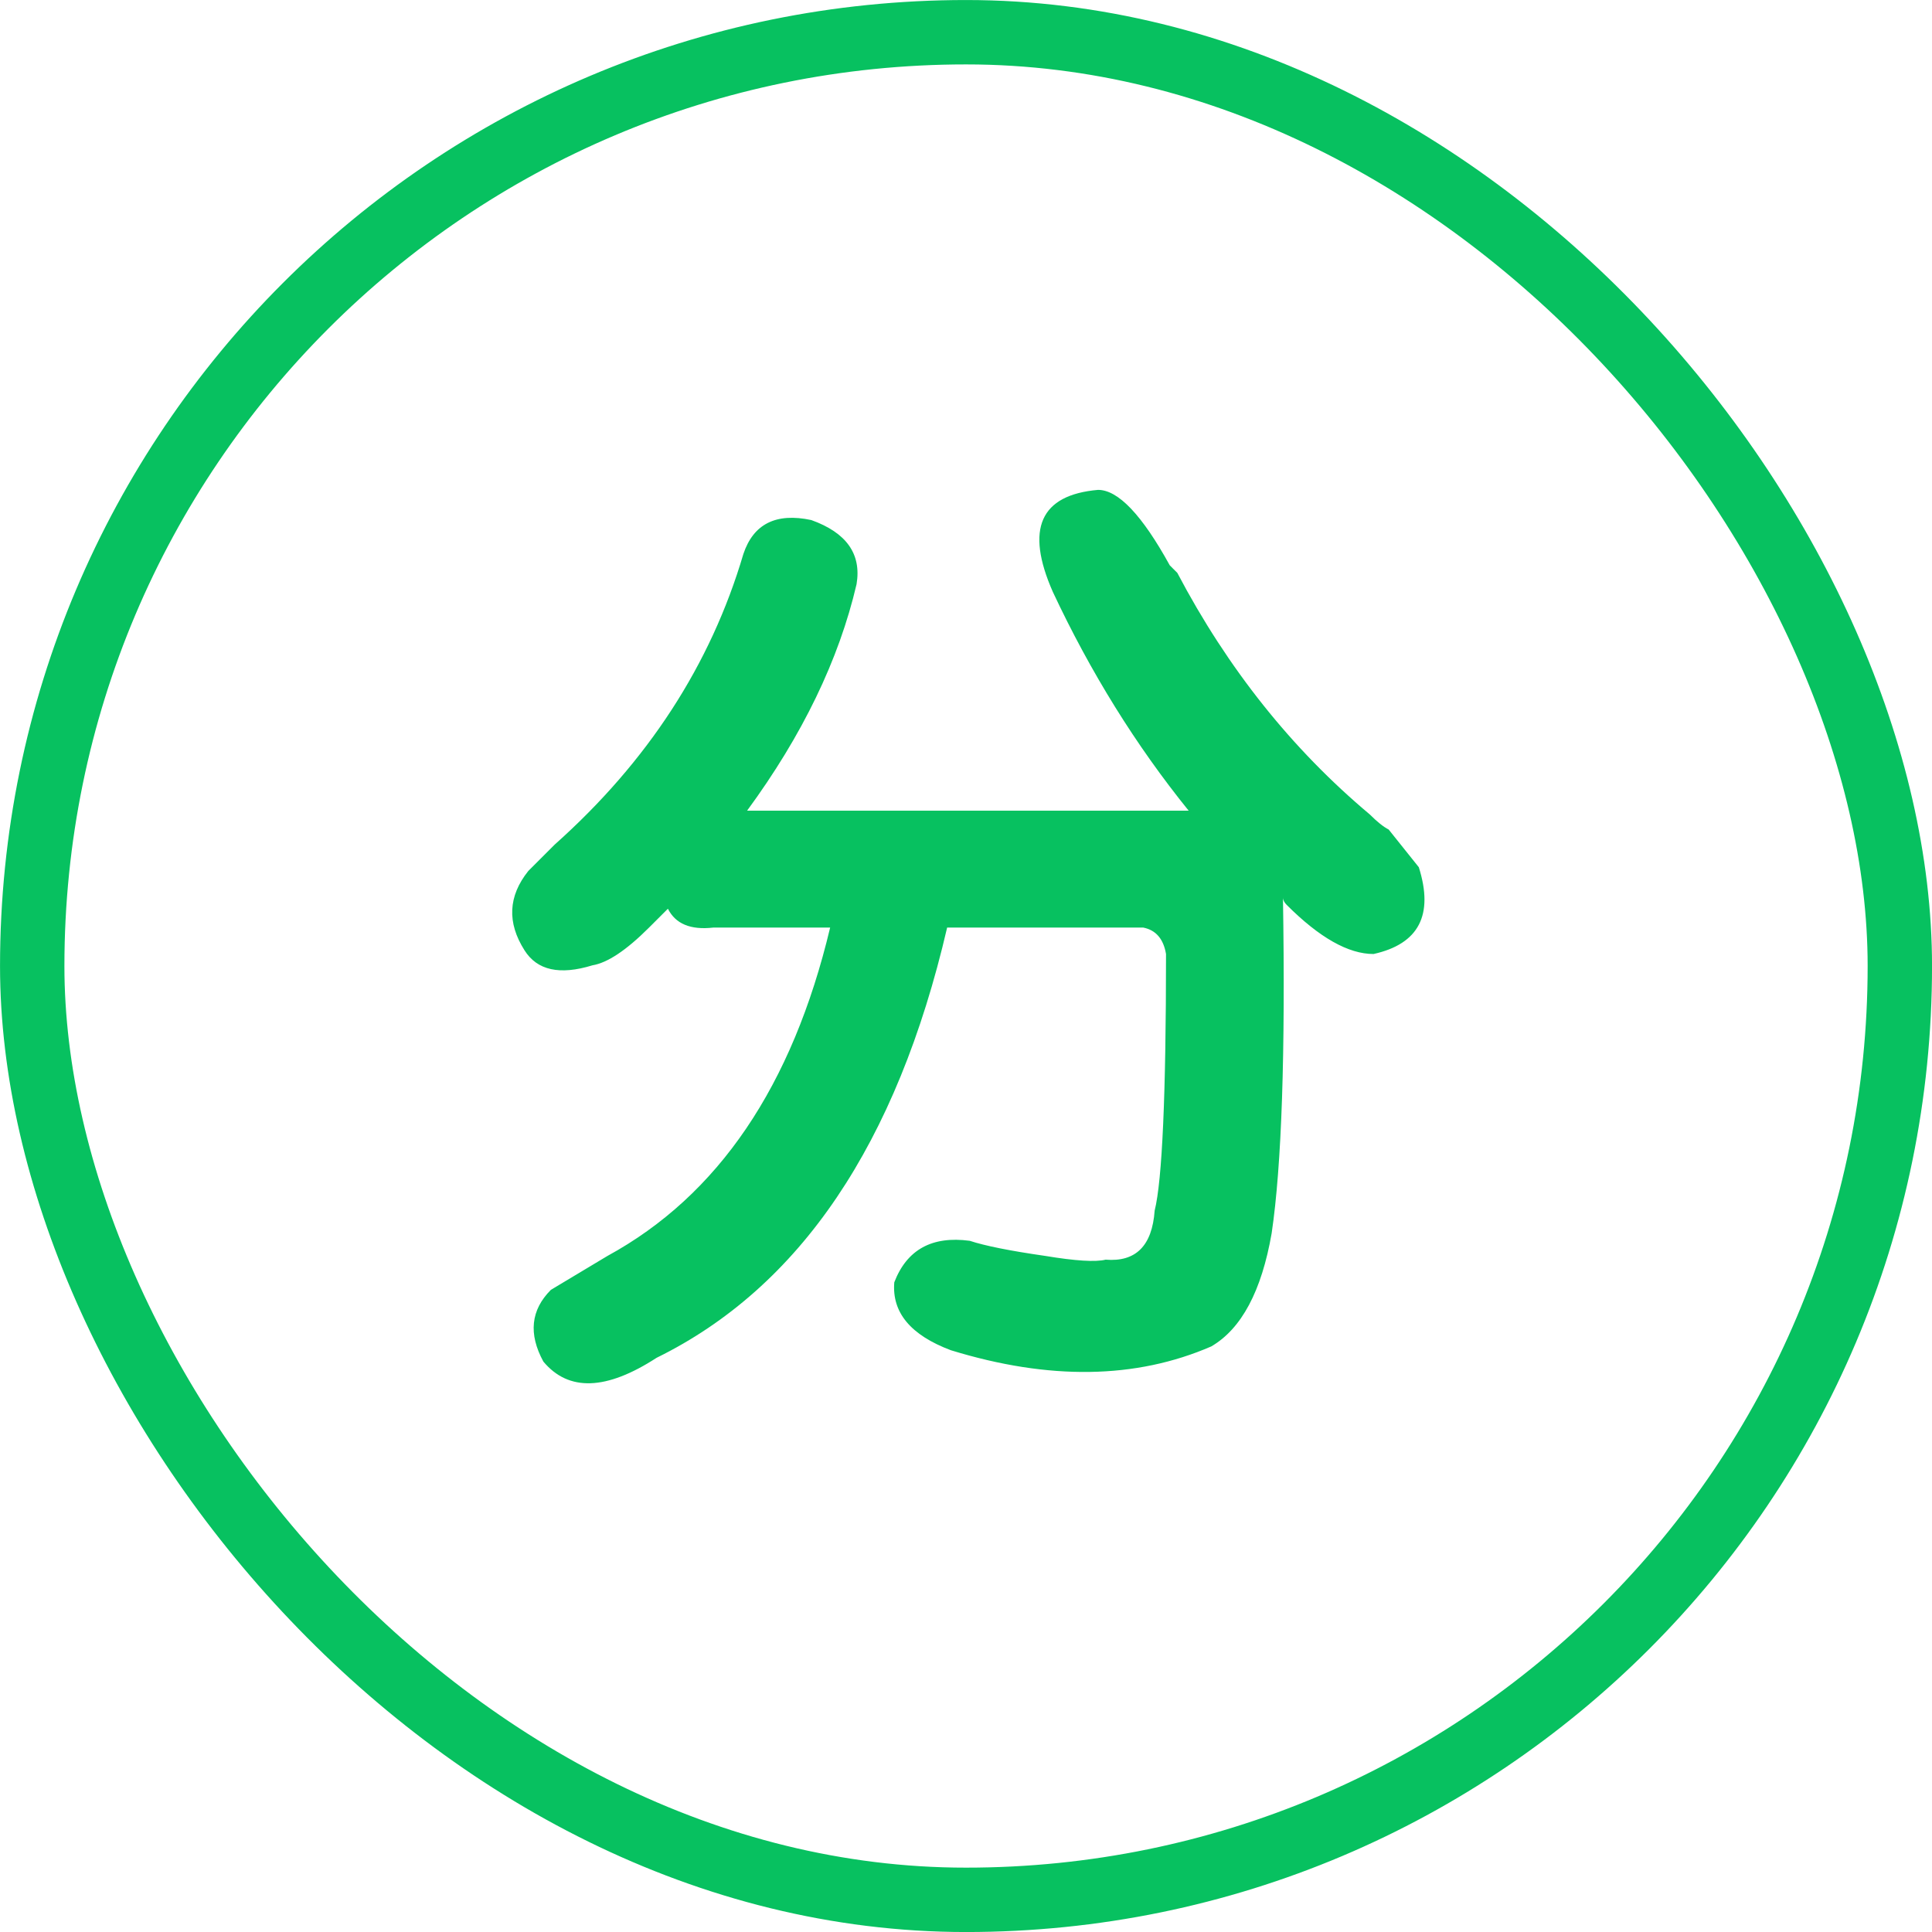 <svg width="34" height="34" viewBox="0 0 34 34" fill="none" xmlns="http://www.w3.org/2000/svg">
<rect x="0.567" y="0.567" width="32.867" height="32.867" rx="16.433" stroke="#07C160" stroke-width="1.133"/>
<path d="M20.918 14.266C19.988 13.115 19.191 11.831 18.527 10.414C18.04 9.307 18.306 8.71 19.324 8.621C19.678 8.621 20.099 9.064 20.586 9.949C20.63 9.993 20.674 10.038 20.719 10.082C21.604 11.764 22.733 13.181 24.105 14.332C24.238 14.465 24.349 14.553 24.438 14.598C24.615 14.819 24.792 15.04 24.969 15.262C25.234 16.103 24.969 16.612 24.172 16.789C23.729 16.789 23.22 16.501 22.645 15.926C22.6 15.882 22.578 15.837 22.578 15.793C22.622 18.538 22.556 20.508 22.379 21.703C22.202 22.721 21.848 23.385 21.316 23.695C19.988 24.271 18.461 24.293 16.734 23.762C16.026 23.496 15.694 23.098 15.738 22.566C15.96 21.991 16.402 21.747 17.066 21.836C17.332 21.924 17.775 22.013 18.395 22.102C18.926 22.19 19.28 22.212 19.457 22.168C19.988 22.212 20.276 21.924 20.32 21.305C20.453 20.773 20.52 19.268 20.52 16.789C20.475 16.523 20.342 16.369 20.121 16.324H16.668C15.783 20.131 14.078 22.655 11.555 23.895C10.669 24.47 10.005 24.492 9.562 23.961C9.297 23.474 9.341 23.053 9.695 22.699C9.917 22.566 10.249 22.367 10.691 22.102C12.639 21.039 13.945 19.113 14.609 16.324H12.551C12.152 16.369 11.887 16.258 11.754 15.992C11.665 16.081 11.555 16.191 11.422 16.324C11.023 16.723 10.691 16.944 10.426 16.988C9.85 17.165 9.452 17.077 9.23 16.723C8.921 16.236 8.943 15.771 9.297 15.328C9.385 15.24 9.54 15.085 9.762 14.863C11.4 13.402 12.507 11.698 13.082 9.75C13.259 9.219 13.658 9.02 14.277 9.152C14.897 9.374 15.163 9.75 15.074 10.281C14.764 11.609 14.122 12.938 13.148 14.266H20.918Z" fill="#07C160"/>
</svg>
